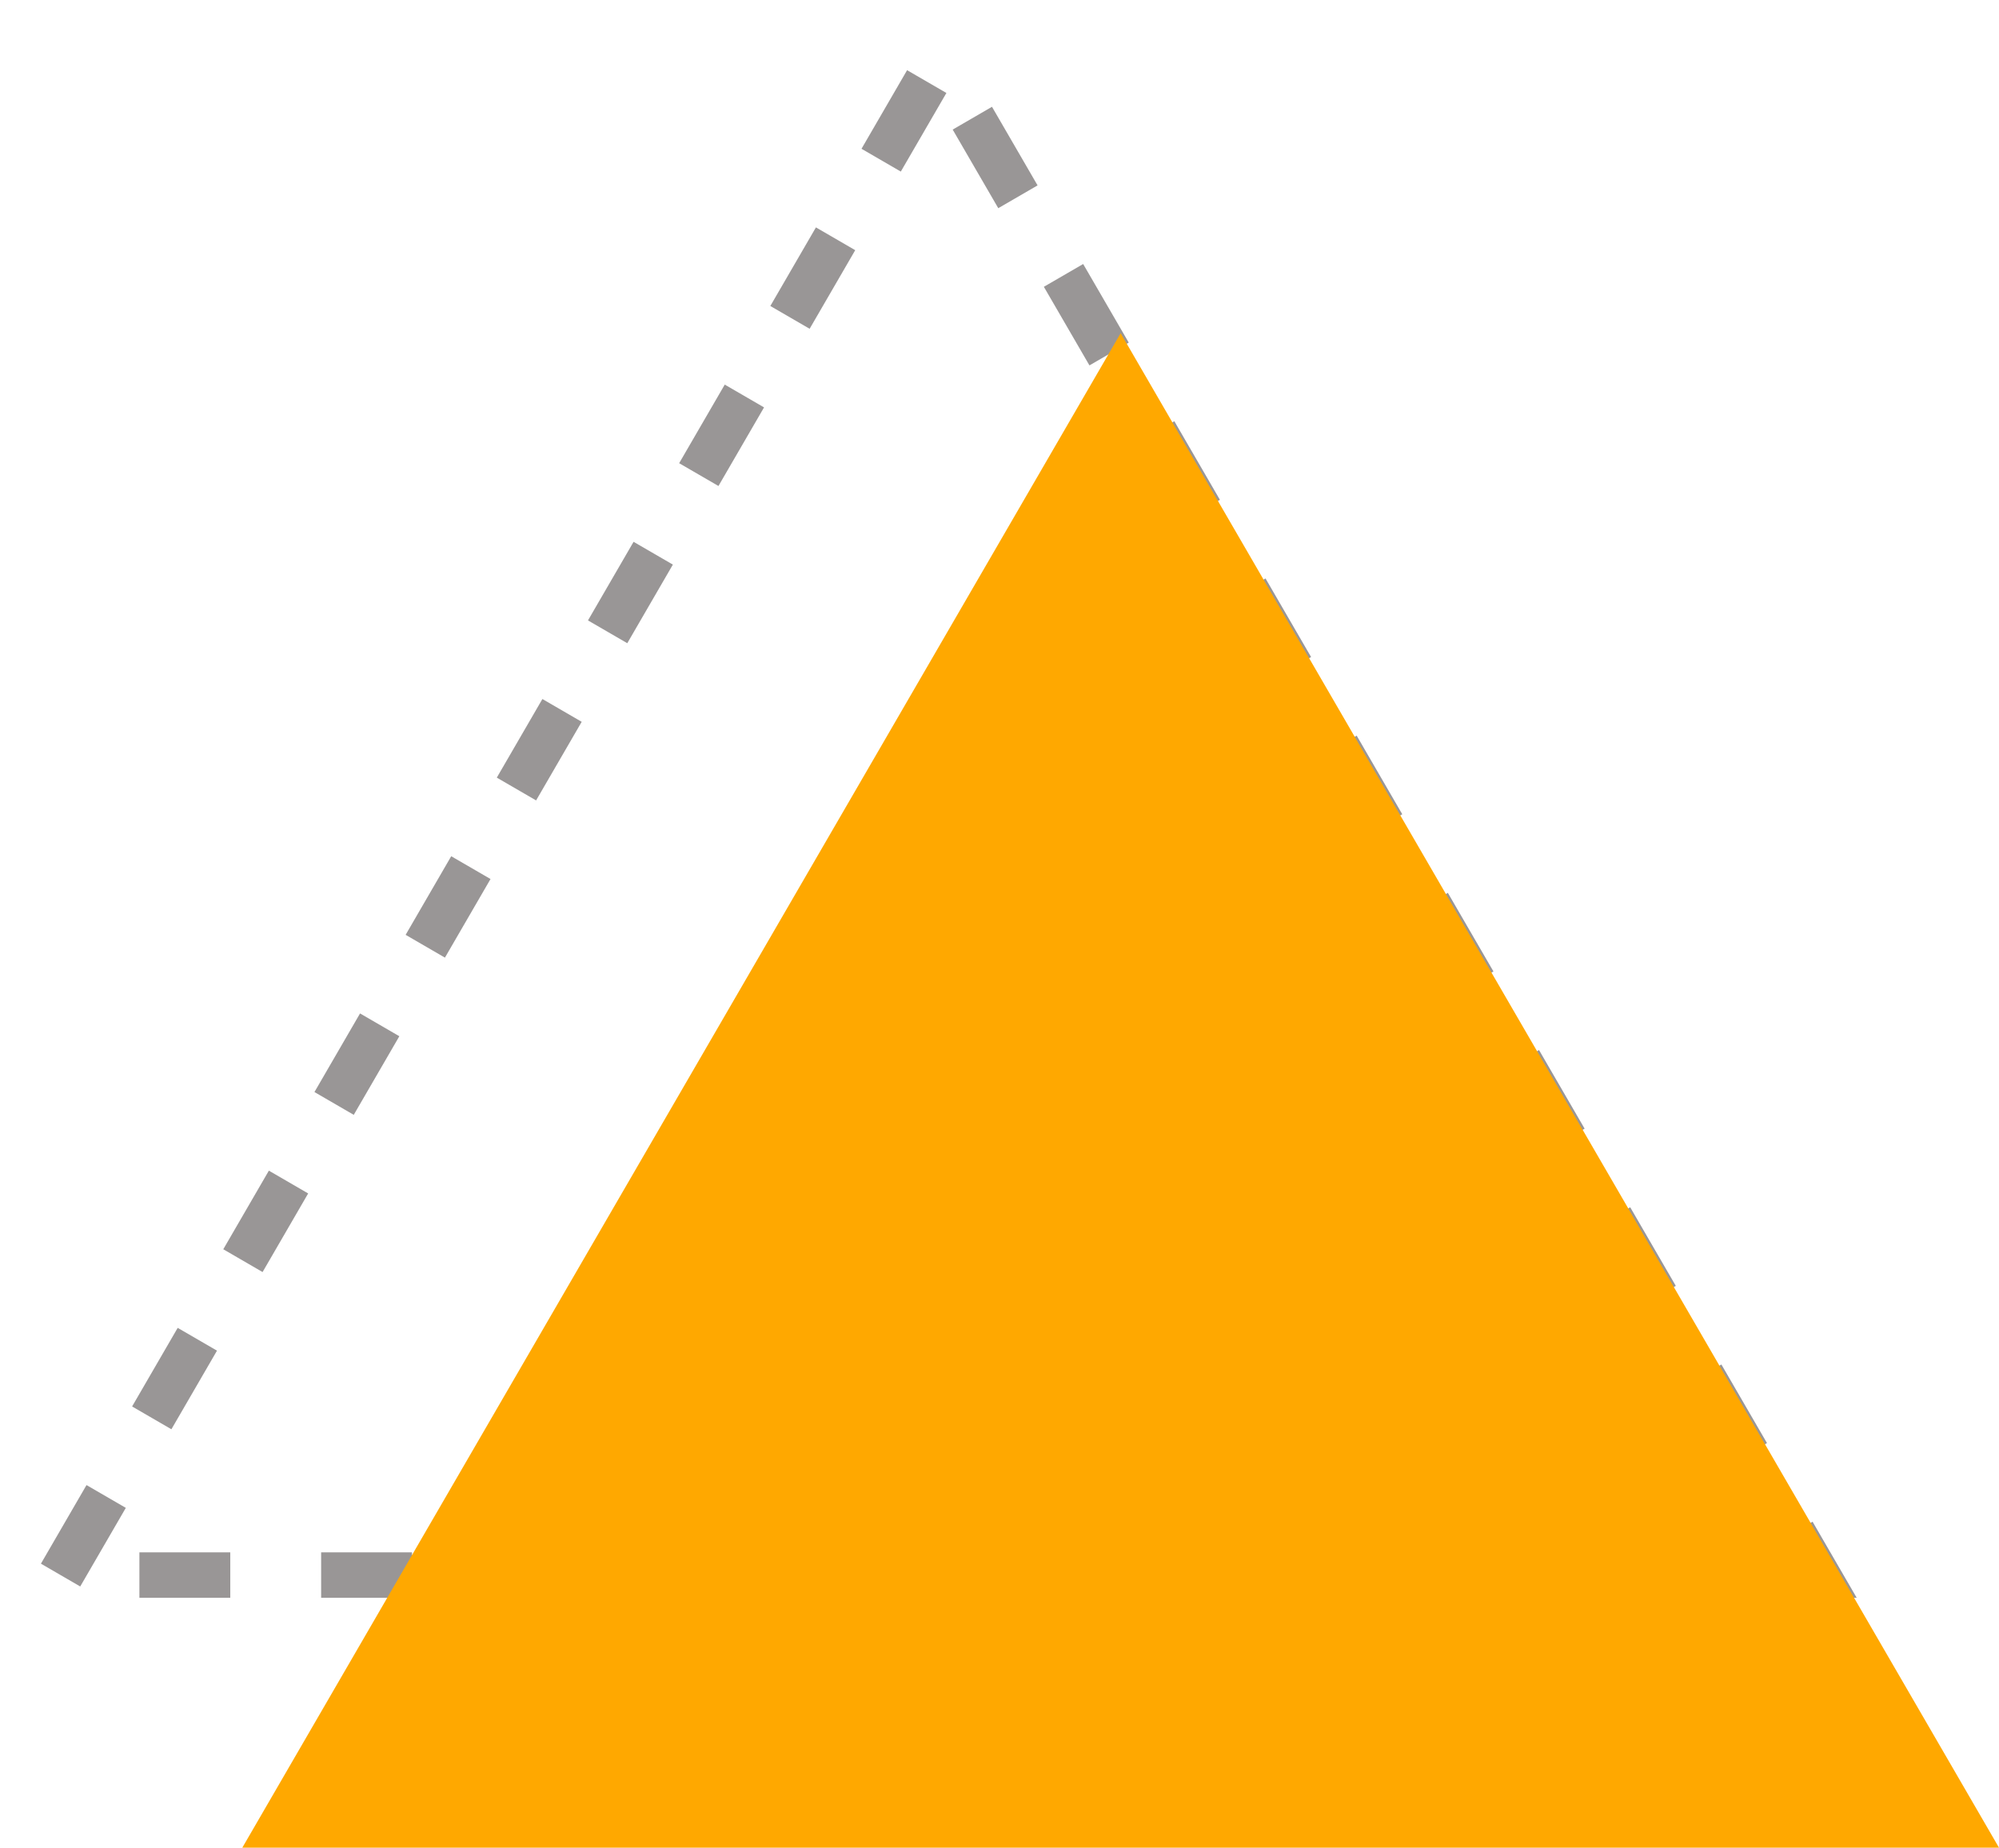 <svg width="66" height="61" viewBox="0 0 66 61" fill="none" xmlns="http://www.w3.org/2000/svg">
<path d="M2 52L31 2L60 52H2Z" stroke="#999696" stroke-width="1.5" stroke-dasharray="3 3"/>
<path d="M8 61L37 11L66 61H8Z" fill="#FFA800"/>
</svg>
